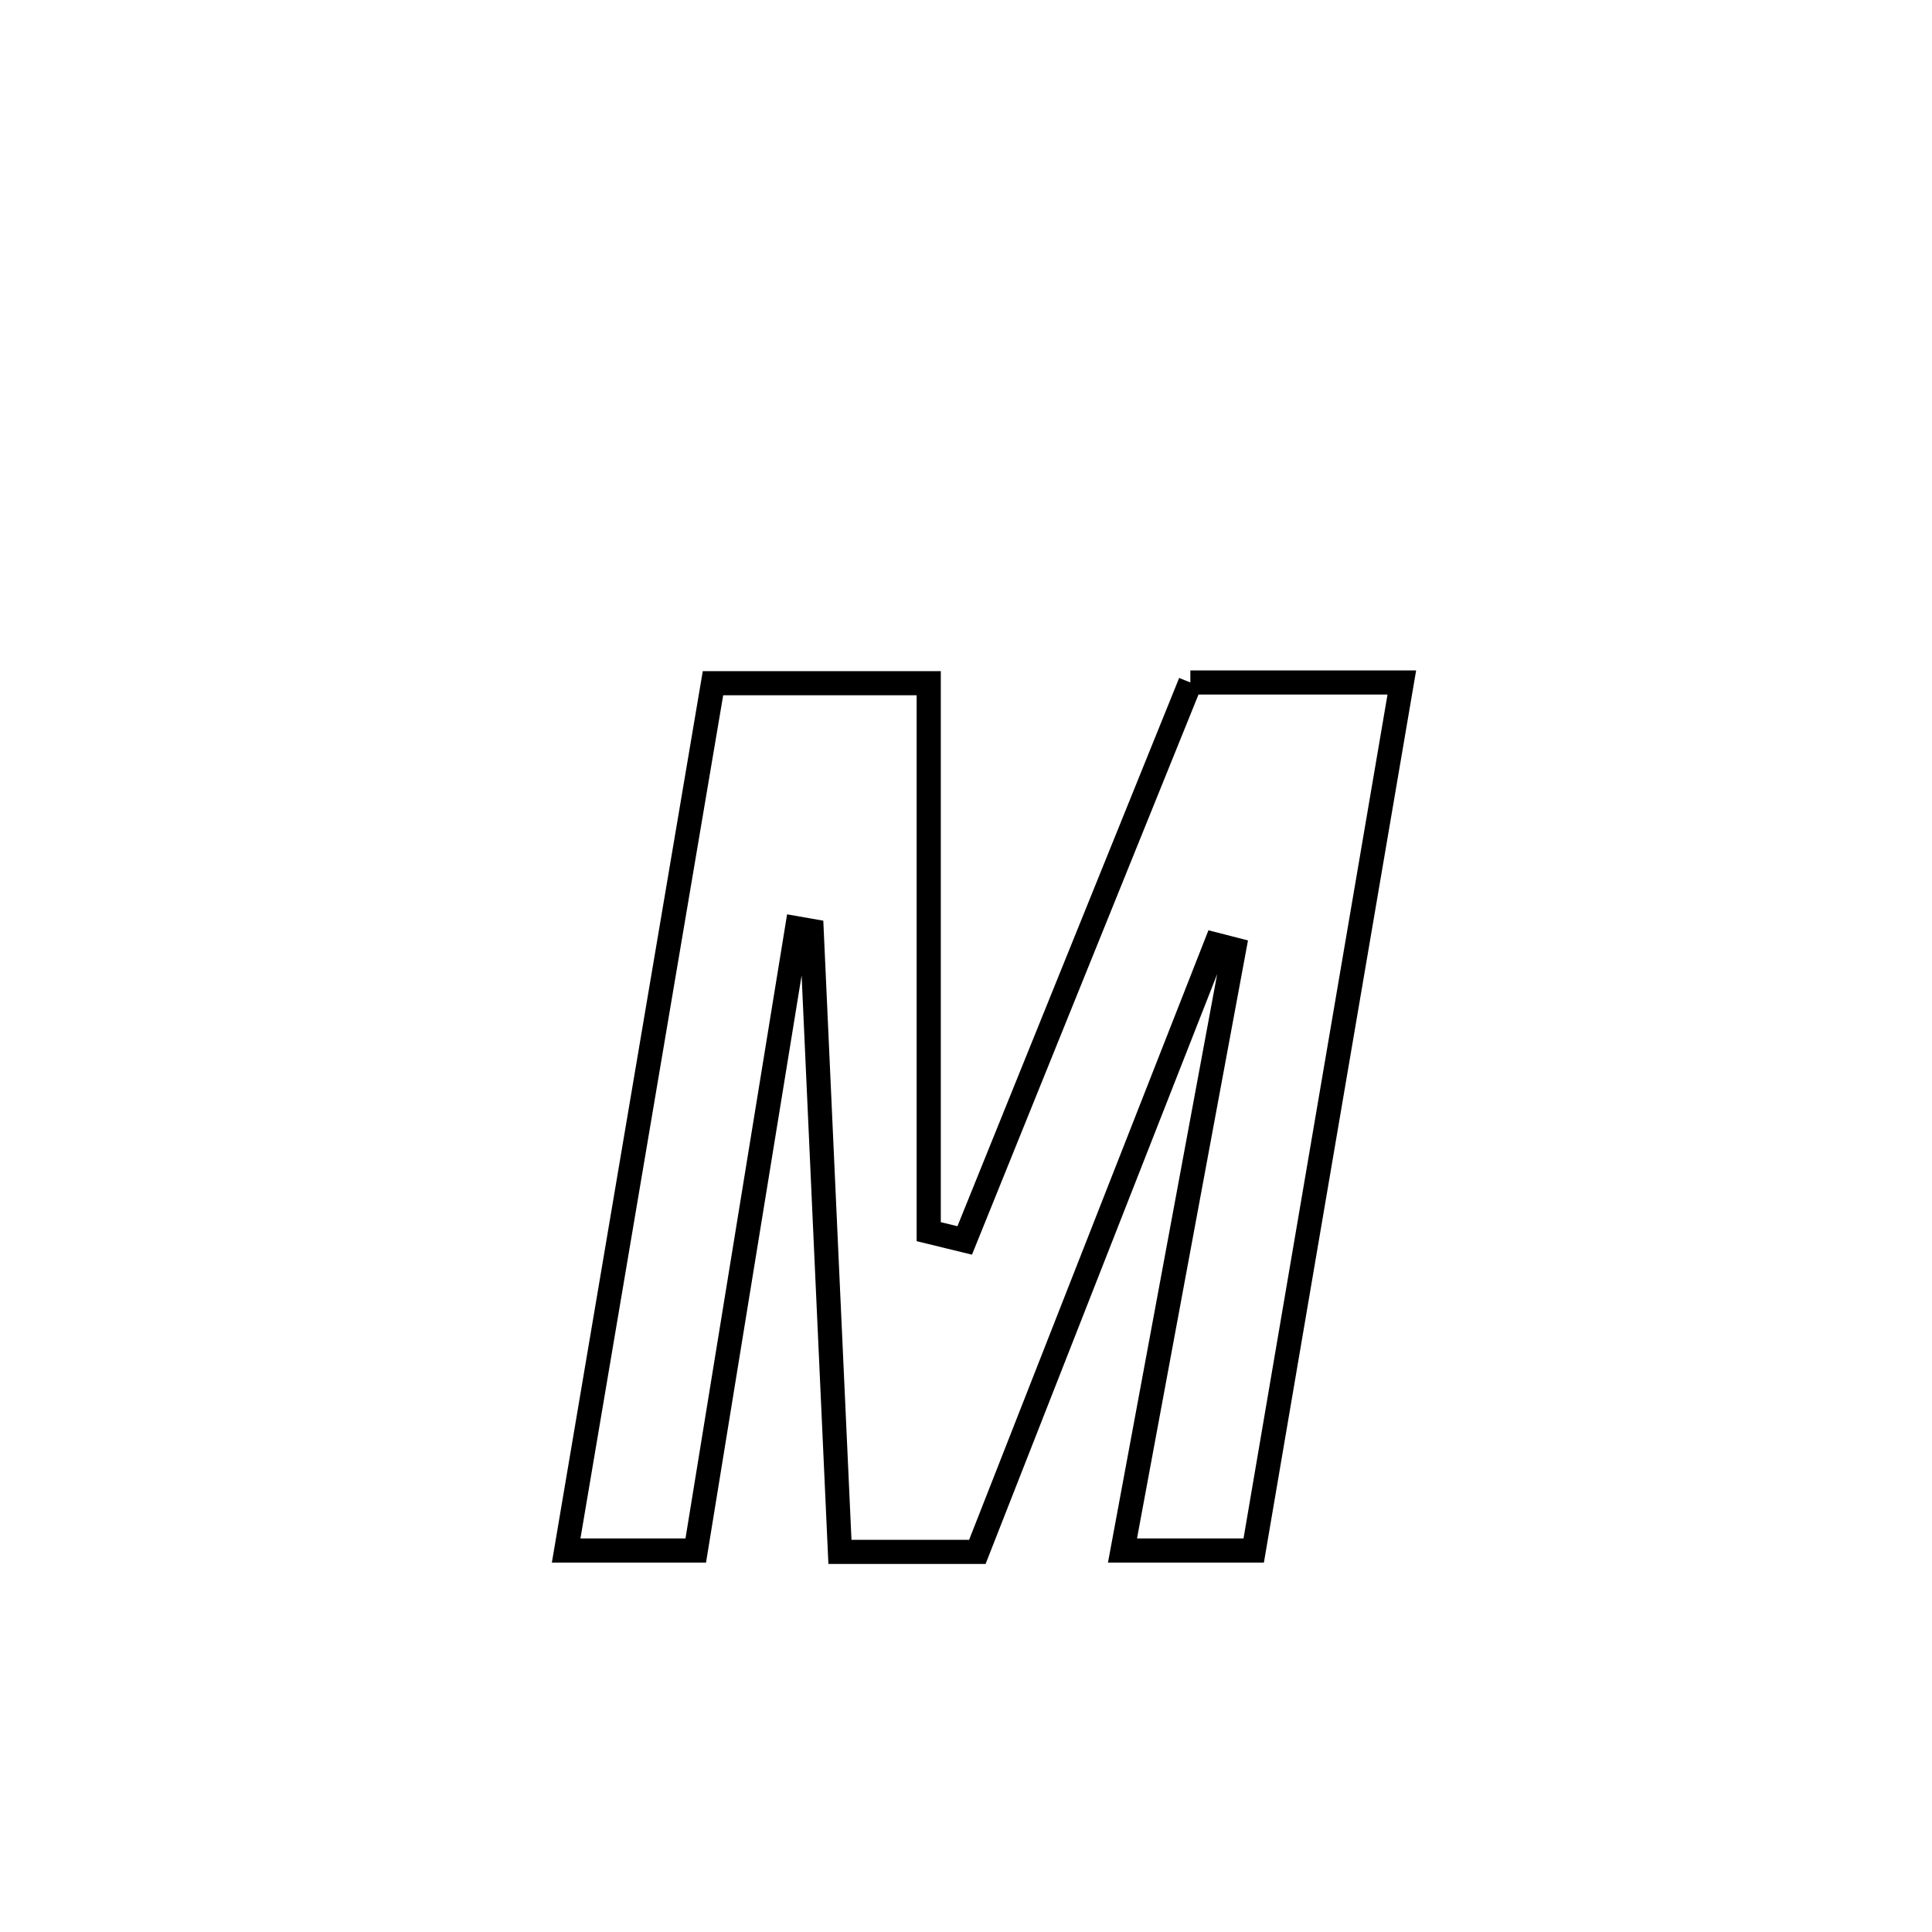 <svg xmlns="http://www.w3.org/2000/svg" viewBox="0.0 0.0 24.0 24.0" height="200px" width="200px"><path fill="none" stroke="black" stroke-width=".3" stroke-opacity="1.0"  filling="0" d="M14.787 8.478 L14.787 8.478 C15.662 8.478 16.538 8.478 17.414 8.478 L17.414 8.478 C17.107 10.275 16.8 12.072 16.494 13.869 C16.187 15.666 15.881 17.464 15.574 19.261 L15.574 19.261 C15.031 19.261 14.487 19.261 13.944 19.261 L13.944 19.261 C14.175 18.016 14.406 16.771 14.637 15.526 C14.868 14.281 15.099 13.036 15.33 11.792 L15.33 11.792 C15.254 11.772 15.178 11.753 15.103 11.734 L15.103 11.734 C14.609 12.991 14.116 14.249 13.622 15.506 C13.129 16.763 12.635 18.021 12.141 19.278 L12.141 19.278 C11.572 19.278 11.003 19.278 10.434 19.278 L10.434 19.278 C10.375 17.993 10.317 16.707 10.258 15.422 C10.2 14.136 10.142 12.851 10.083 11.565 L10.083 11.565 C10.023 11.555 9.962 11.544 9.901 11.533 L9.901 11.533 C9.691 12.821 9.482 14.109 9.272 15.397 C9.062 16.685 8.853 17.973 8.643 19.261 L8.643 19.261 C8.106 19.261 7.57 19.261 7.033 19.261 L7.033 19.261 C7.337 17.465 7.641 15.67 7.945 13.874 C8.249 12.078 8.553 10.282 8.857 8.487 L8.857 8.487 C9.75 8.487 10.643 8.487 11.537 8.487 L11.537 8.487 C11.537 10.758 11.537 13.029 11.537 15.3 L11.537 15.3 C11.686 15.336 11.835 15.372 11.984 15.409 L11.984 15.409 C12.918 13.098 13.853 10.788 14.787 8.478 L14.787 8.478"></path></svg>